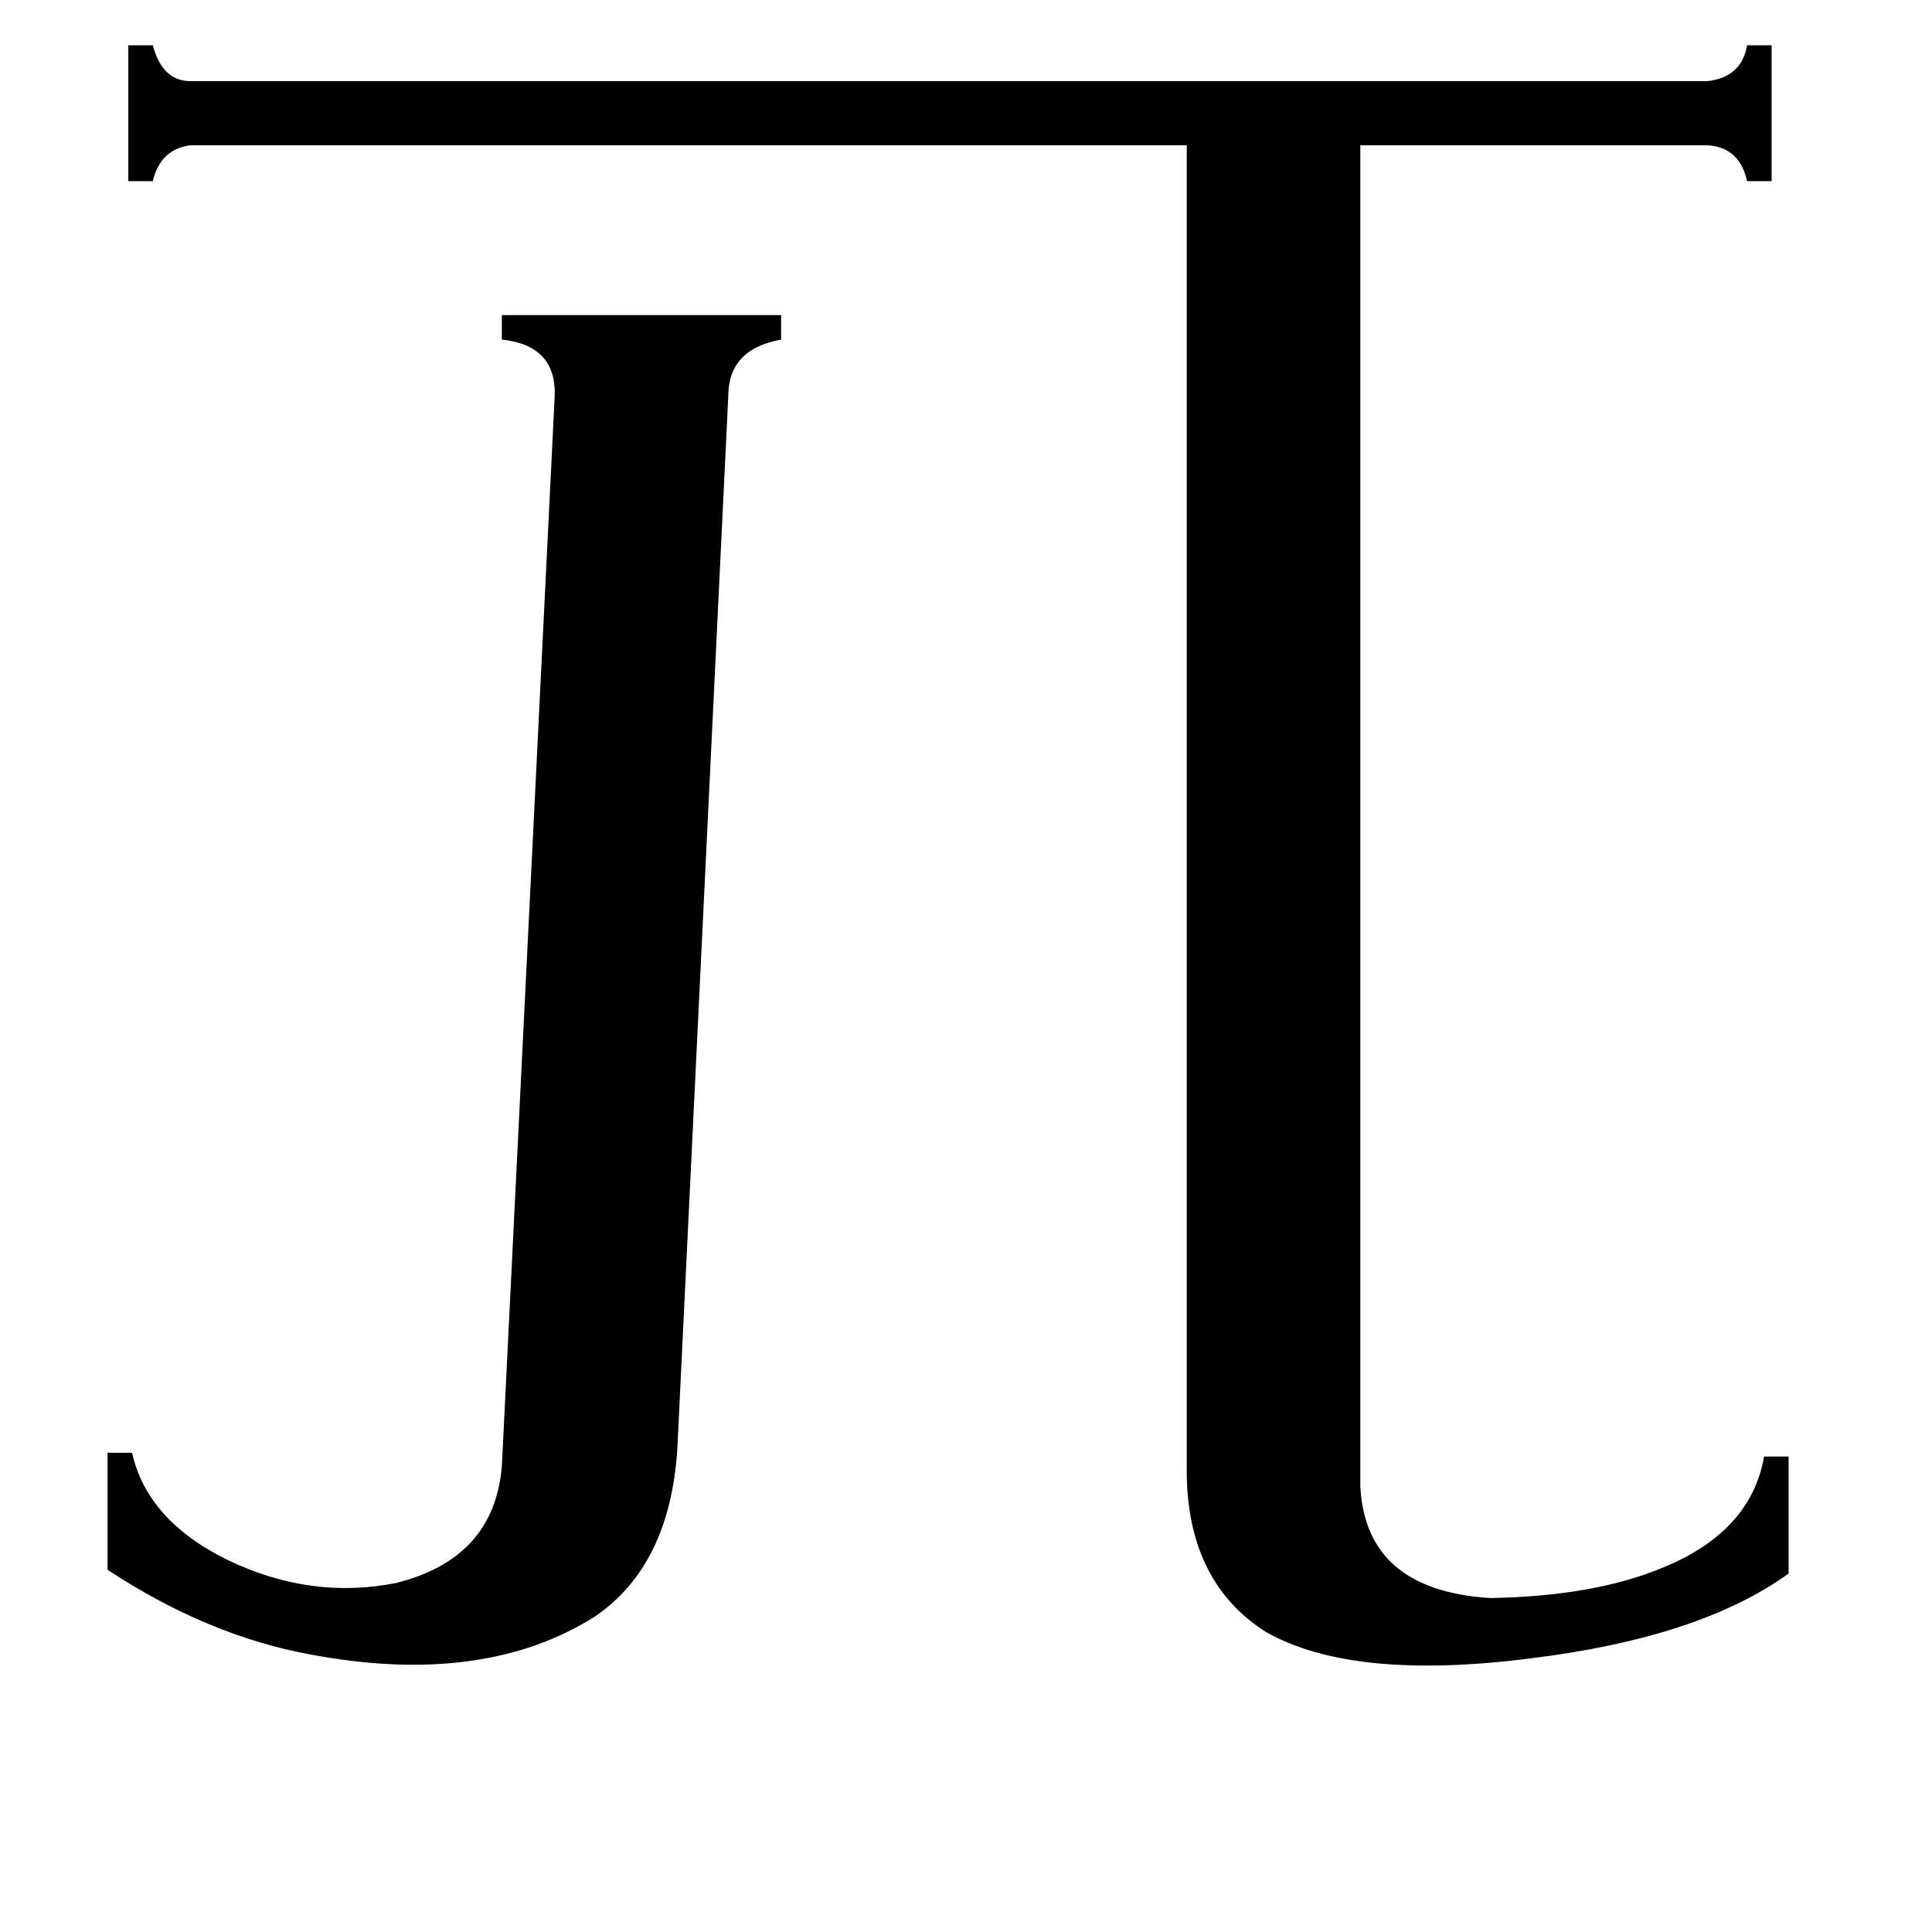 <svg xmlns="http://www.w3.org/2000/svg" viewBox="0 -800 1024 1024">
	<path fill="#000000" d="M294 -590Q295 -617 266 -620V-633H414V-620Q386 -615 386 -590L359 -32Q355 30 315 57Q256 94 165 77Q110 67 57 32V-30H70Q78 6 121 27Q165 48 210 39Q262 26 266 -23ZM721 -12Q724 43 790 47Q845 46 881 31Q928 12 935 -28H948V34Q901 68 811 79Q717 91 671 65Q630 39 629 -18V-723H101Q85 -721 81 -704H68V-776H81Q86 -757 101 -757H905Q923 -759 926 -776H939V-704H926Q922 -722 905 -723H721Z"/>
</svg>